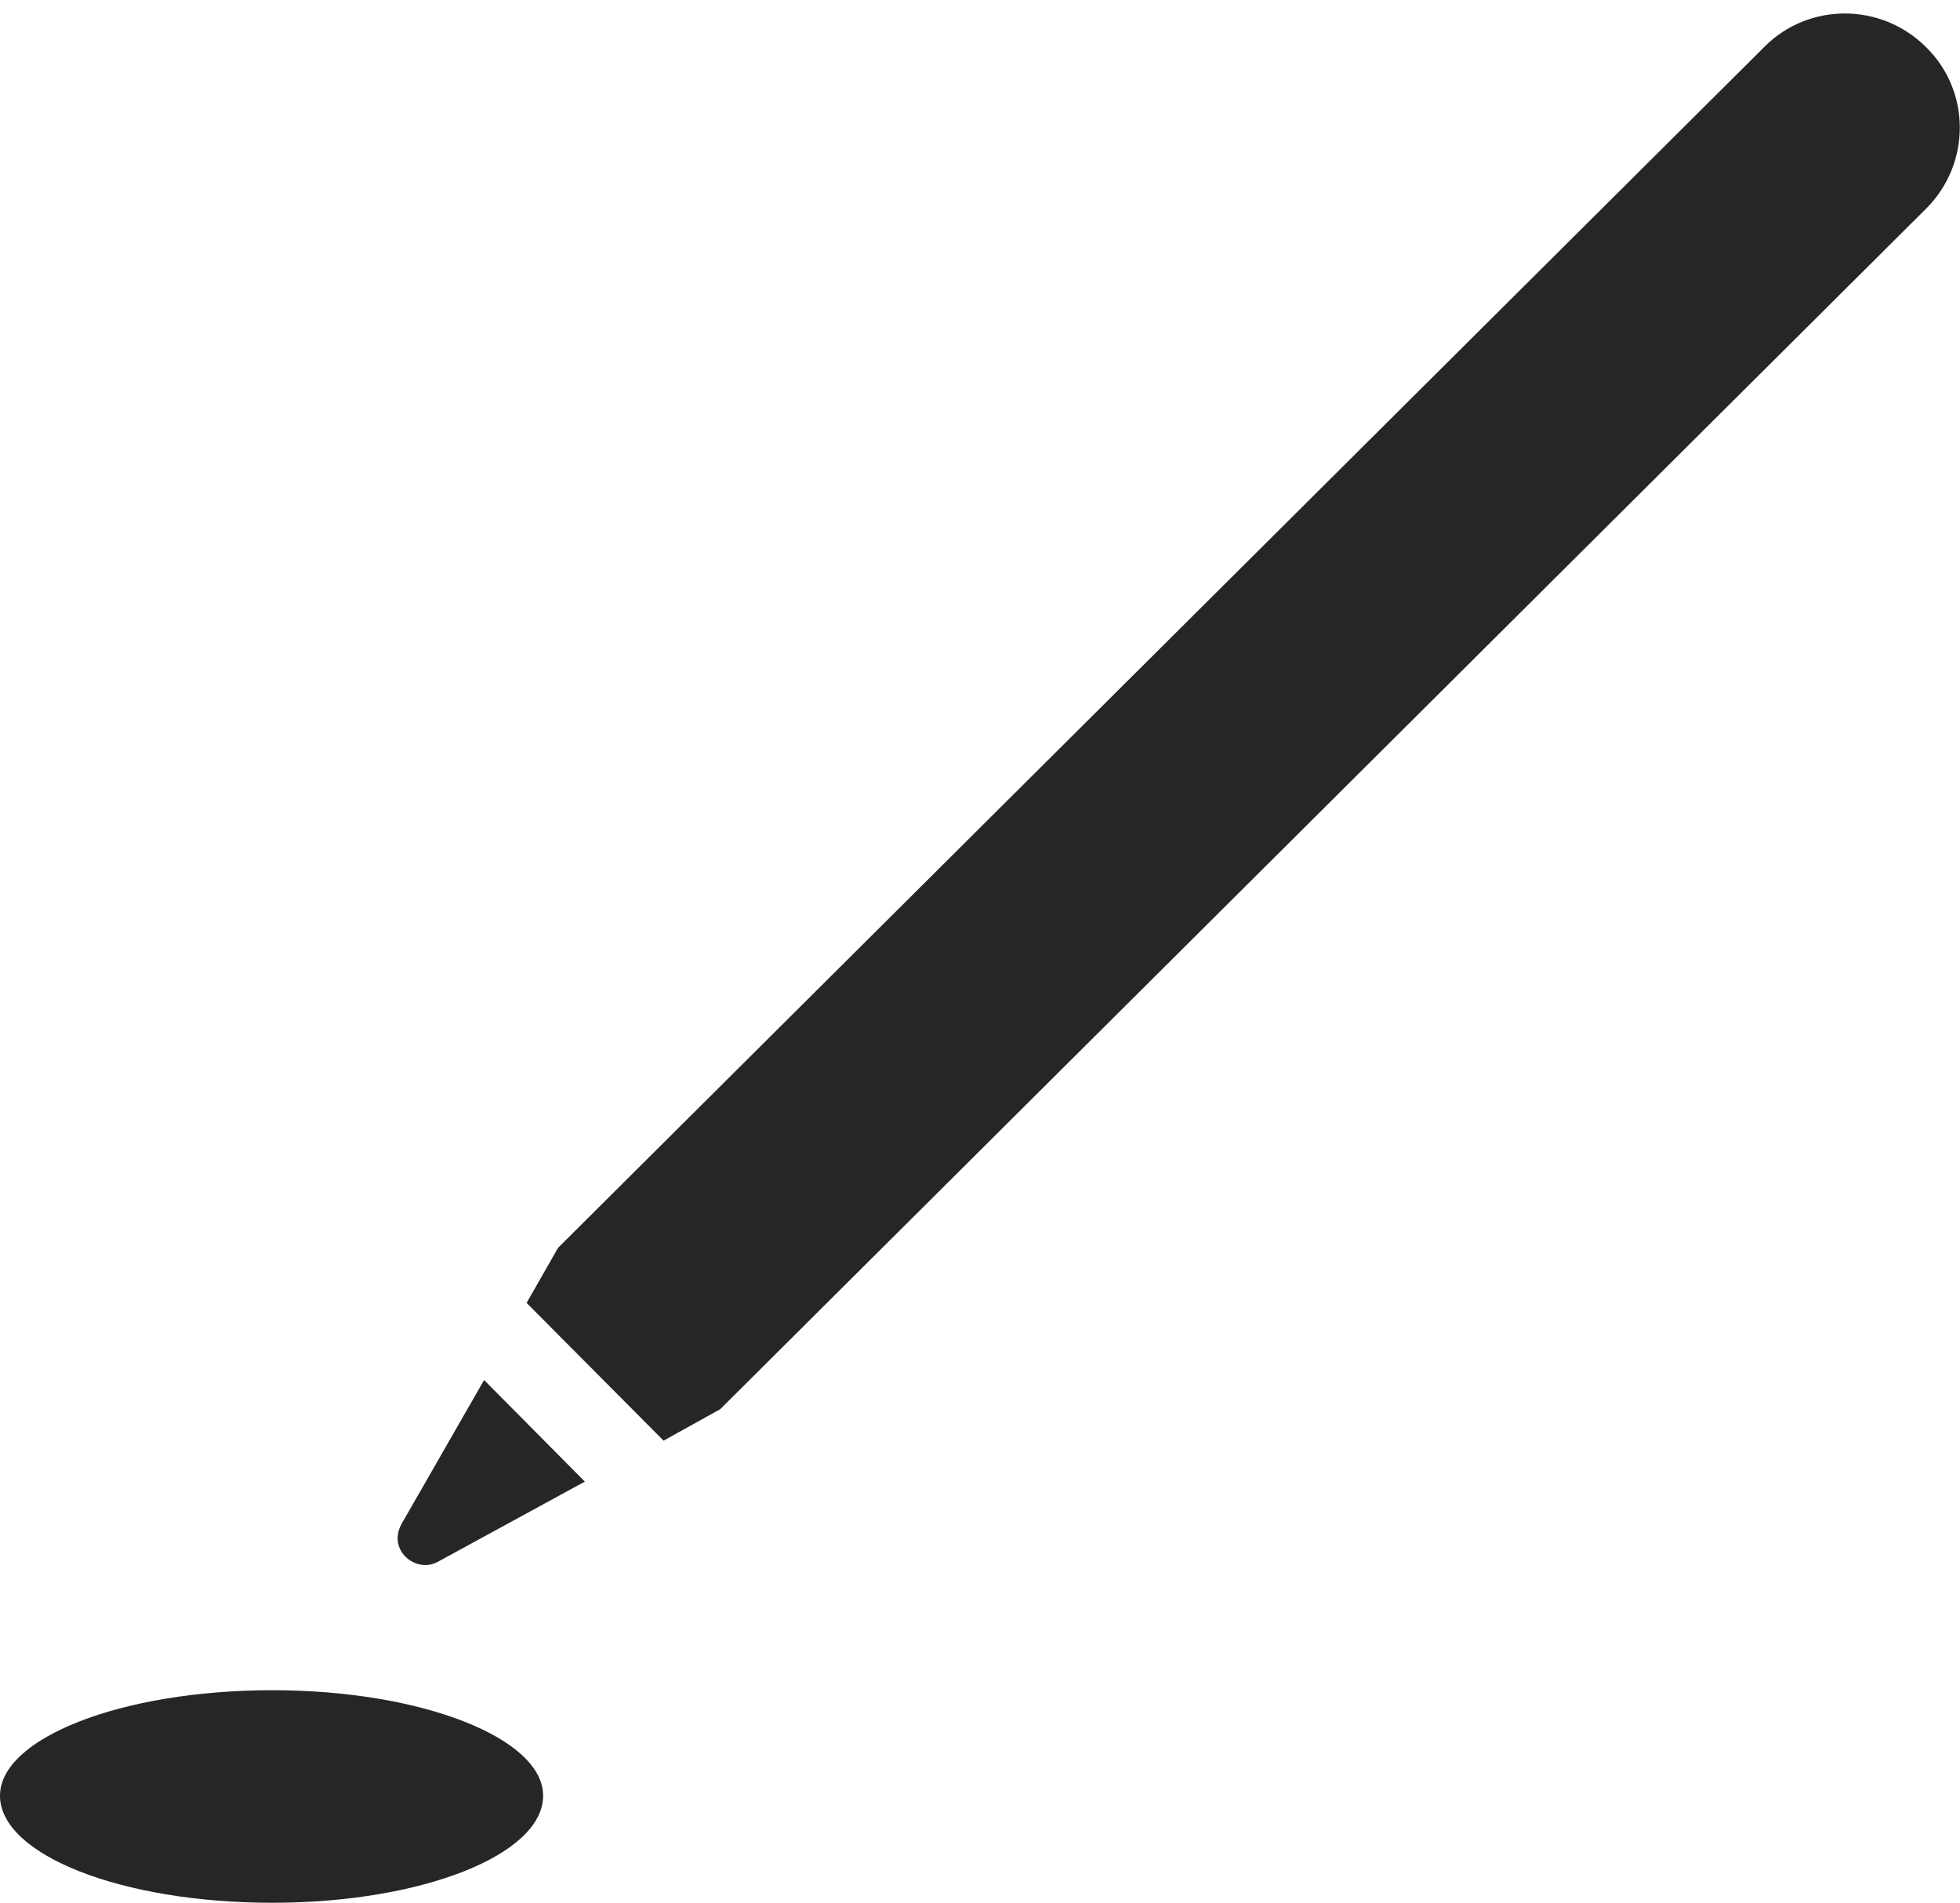 <?xml version="1.0" encoding="UTF-8"?>
<!--Generator: Apple Native CoreSVG 326-->
<!DOCTYPE svg
PUBLIC "-//W3C//DTD SVG 1.1//EN"
       "http://www.w3.org/Graphics/SVG/1.1/DTD/svg11.dtd">
<svg version="1.1" xmlns="http://www.w3.org/2000/svg" xmlns:xlink="http://www.w3.org/1999/xlink" viewBox="0 0 622.5 604.25">
 <g>
  <rect height="604.25" opacity="0" width="622.5" x="0" y="0"/>
  <path d="M86.5 604.25C134 604.25 172.5 589 172.5 570.25C172.5 552 134 536.75 86.5 536.75C38.5 536.75 0 552 0 570.25C0 589 38.5 604.25 86.5 604.25Z" fill="black" fill-opacity="0.85"/>
  <path d="M127.5 484C123 492.25 132 499.75 139 496L185.75 470.5L153.75 438.25ZM167.25 413.75L210.75 457.5L228.75 447.5L611.75 66.25C626 52 626 29 611.75 15C597.5 0.75 574.5 0.75 560.5 14.75L177.25 396.25Z" fill="black" fill-opacity="0.85"/>
 </g>
</svg>

